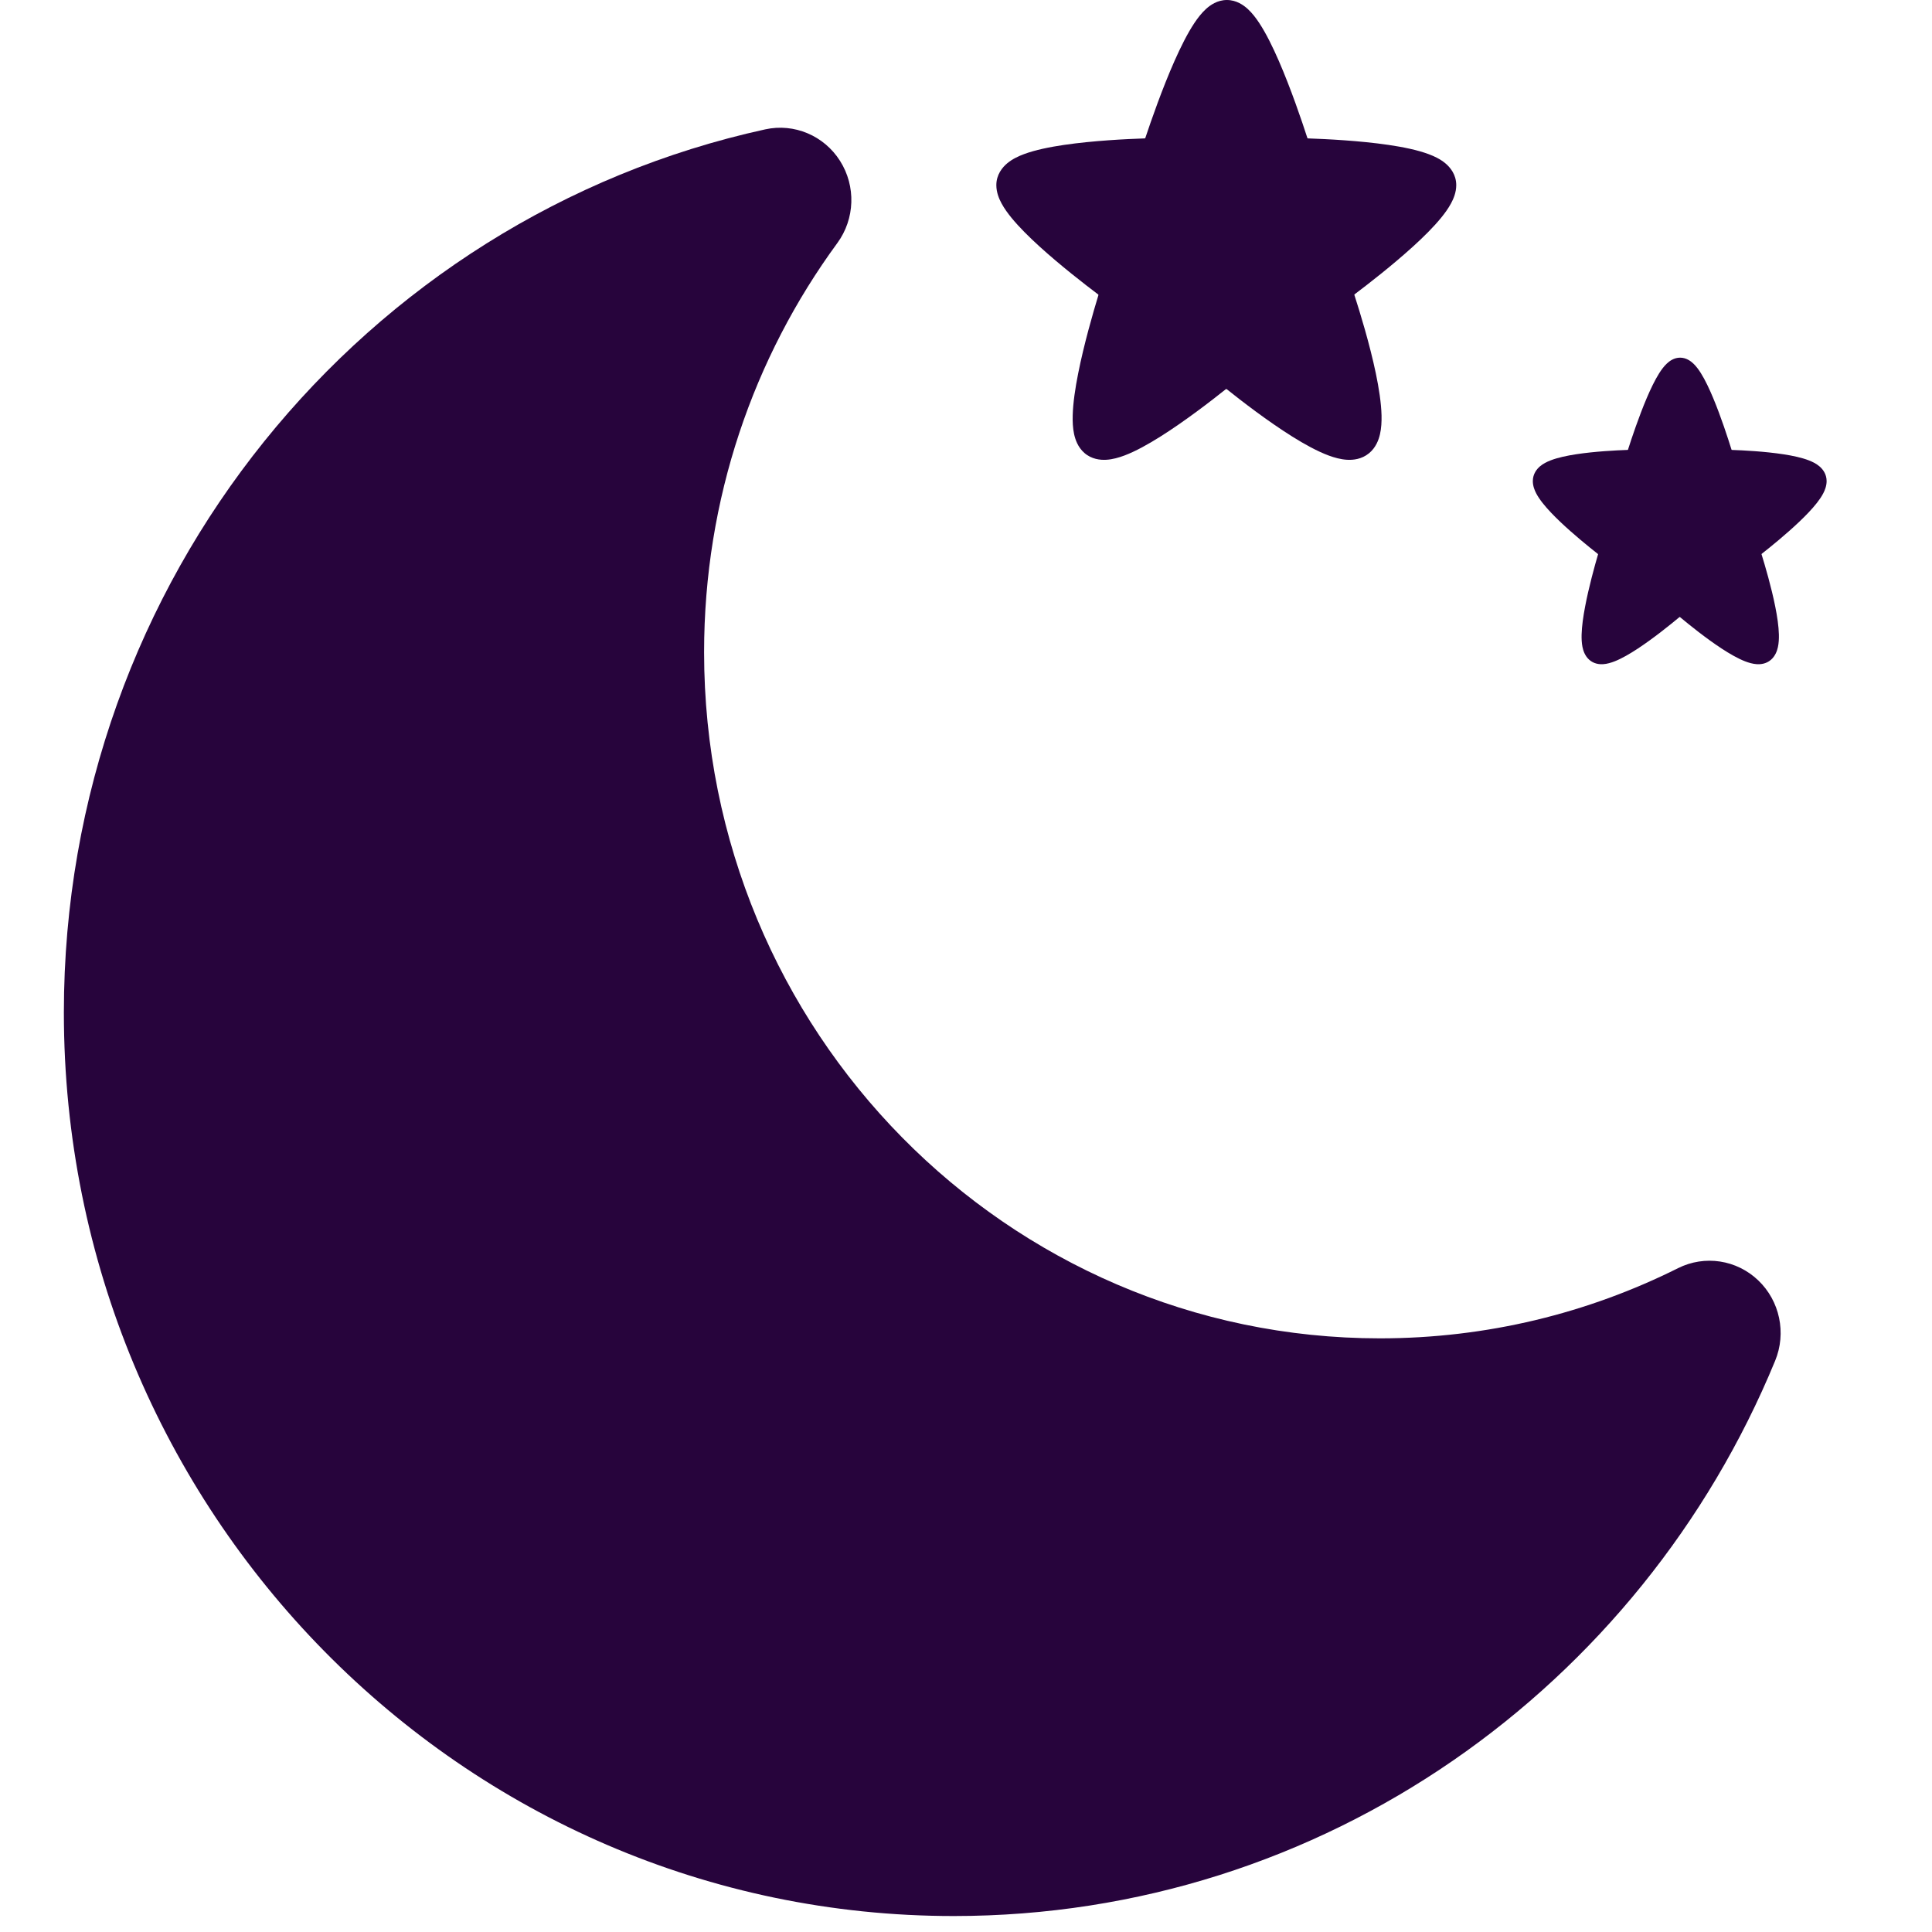 <svg width="121" height="121" viewBox="0 0 121 121" fill="none" xmlns="http://www.w3.org/2000/svg">
<path fill-rule="evenodd" clip-rule="evenodd" d="M76.839 0C76.238 0 75.79 0.327 75.535 0.558C75.255 0.812 75.008 1.133 74.795 1.454C74.365 2.102 73.944 2.949 73.561 3.812C72.791 5.549 72.095 7.548 71.732 8.638C71.726 8.654 71.711 8.667 71.692 8.668C70.553 8.706 68.465 8.808 66.645 9.075C65.747 9.207 64.841 9.389 64.135 9.652C63.786 9.781 63.407 9.959 63.094 10.217C62.777 10.478 62.4 10.936 62.4 11.595C62.4 12.052 62.572 12.455 62.729 12.744C62.896 13.053 63.118 13.359 63.354 13.648C63.829 14.227 64.456 14.848 65.105 15.438C66.409 16.623 67.918 17.794 68.777 18.441C68.791 18.451 68.797 18.468 68.792 18.487C68.462 19.57 67.889 21.551 67.525 23.389C67.343 24.302 67.204 25.229 67.183 26.011C67.172 26.401 67.189 26.804 67.267 27.173C67.34 27.517 67.499 28 67.907 28.361C68.364 28.765 68.915 28.819 69.296 28.795C69.686 28.771 70.077 28.658 70.425 28.527C71.128 28.262 71.921 27.818 72.682 27.338C74.219 26.37 75.846 25.114 76.772 24.375C76.789 24.361 76.813 24.361 76.831 24.375C77.756 25.114 79.385 26.372 80.933 27.341C81.7 27.821 82.502 28.265 83.217 28.53C83.572 28.661 83.966 28.772 84.36 28.795C84.746 28.819 85.281 28.764 85.739 28.389C86.167 28.038 86.345 27.555 86.427 27.197C86.514 26.819 86.534 26.41 86.525 26.018C86.505 25.229 86.358 24.299 86.168 23.386C85.784 21.548 85.177 19.566 84.826 18.479C84.819 18.459 84.826 18.441 84.84 18.431C85.703 17.78 87.21 16.611 88.509 15.428C89.156 14.84 89.781 14.221 90.253 13.643C90.489 13.355 90.709 13.049 90.876 12.741C91.032 12.453 91.204 12.05 91.204 11.595C91.204 10.936 90.828 10.479 90.511 10.218C90.198 9.96 89.819 9.782 89.472 9.653C88.766 9.39 87.862 9.208 86.964 9.076C85.147 8.809 83.061 8.707 81.919 8.668C81.9 8.667 81.885 8.655 81.879 8.638C81.524 7.544 80.846 5.548 80.091 3.813C79.716 2.952 79.302 2.106 78.877 1.458C78.667 1.137 78.423 0.815 78.144 0.56C77.889 0.328 77.441 0 76.839 0Z" fill="#27043C"/>
<path fill-rule="evenodd" clip-rule="evenodd" d="M105.224 22.4C104.84 22.4 104.553 22.618 104.391 22.772C104.212 22.941 104.054 23.155 103.918 23.369C103.644 23.802 103.374 24.366 103.13 24.941C102.638 26.1 102.193 27.432 101.961 28.159C101.958 28.17 101.948 28.178 101.936 28.178C101.208 28.204 99.874 28.272 98.712 28.45C98.138 28.538 97.56 28.659 97.108 28.835C96.886 28.921 96.643 29.04 96.443 29.211C96.241 29.385 96 29.69 96 30.13C96 30.434 96.11 30.704 96.21 30.896C96.317 31.102 96.459 31.306 96.61 31.499C96.913 31.885 97.314 32.298 97.728 32.692C98.561 33.482 99.525 34.263 100.074 34.694C100.083 34.701 100.087 34.712 100.083 34.724C99.872 35.447 99.506 36.767 99.274 37.993C99.158 38.601 99.069 39.219 99.055 39.741C99.049 40.001 99.059 40.269 99.109 40.516C99.156 40.745 99.257 41.067 99.518 41.307C99.81 41.577 100.162 41.613 100.406 41.597C100.655 41.581 100.904 41.505 101.127 41.418C101.576 41.241 102.082 40.945 102.568 40.626C103.55 39.98 104.59 39.142 105.181 38.65C105.192 38.641 105.207 38.641 105.219 38.65C105.81 39.143 106.85 39.981 107.839 40.627C108.329 40.947 108.841 41.243 109.298 41.42C109.525 41.507 109.777 41.581 110.028 41.597C110.275 41.612 110.617 41.576 110.909 41.326C111.182 41.092 111.296 40.77 111.349 40.531C111.404 40.28 111.417 40.007 111.411 39.745C111.399 39.219 111.305 38.599 111.183 37.991C110.938 36.765 110.55 35.444 110.326 34.719C110.322 34.706 110.326 34.694 110.335 34.687C110.886 34.253 111.849 33.474 112.679 32.685C113.092 32.293 113.491 31.881 113.793 31.495C113.943 31.303 114.084 31.1 114.191 30.894C114.29 30.702 114.4 30.434 114.4 30.13C114.4 29.691 114.16 29.386 113.957 29.212C113.758 29.04 113.515 28.922 113.293 28.835C112.843 28.66 112.265 28.538 111.692 28.451C110.531 28.273 109.198 28.204 108.469 28.179C108.457 28.178 108.447 28.17 108.443 28.159C108.216 27.43 107.783 26.099 107.301 24.942C107.062 24.368 106.797 23.804 106.526 23.372C106.392 23.158 106.235 22.943 106.057 22.773C105.895 22.619 105.608 22.4 105.224 22.4Z" fill="#27043C"/>
<path fill-rule="evenodd" clip-rule="evenodd" d="M111.175 85.227C111.892 83.487 111.47 81.478 110.116 80.187C108.763 78.895 106.762 78.591 105.096 79.424C99.469 82.237 93.135 83.82 86.424 83.82C63.047 83.82 44.097 64.58 44.097 40.846C44.097 31.238 47.197 22.378 52.44 15.224C53.548 13.712 53.616 11.661 52.611 10.076C51.607 8.491 49.739 7.704 47.925 8.102C22.817 13.604 4 36.273 4 63.414C4 94.666 28.953 120 59.734 120C82.908 120 102.768 105.642 111.175 85.227Z" fill="#27043C"/>
</svg>
